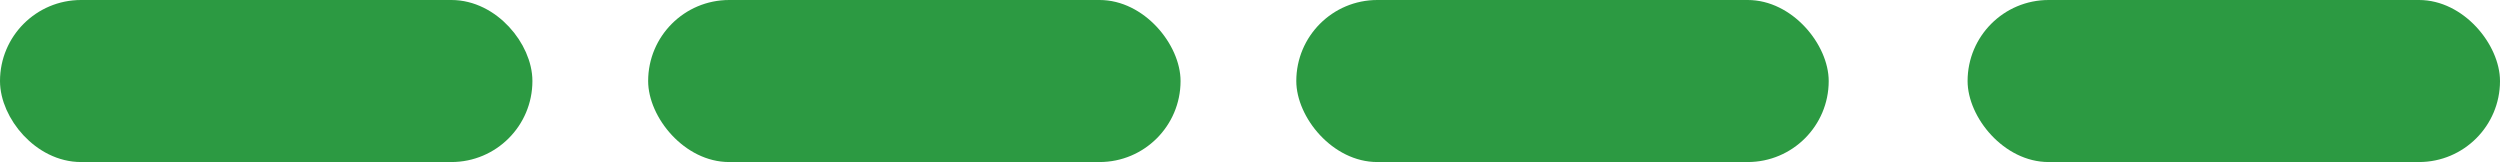 <svg width="108" height="7" viewBox="0 0 108 7" fill="none" xmlns="http://www.w3.org/2000/svg">
<rect x="0.5" y="0.5" width="22" height="6" rx="3" fill="#2C9A42" stroke="#2C9A42"/>
<rect x="28" width="23" height="7" rx="3.5" fill="#2C9A42"/>
<rect x="56" width="23" height="7" rx="3.5" fill="#2C9A42"/>
<rect x="85" width="23" height="7" rx="3.5" fill="#2C9A42"/>
</svg>
